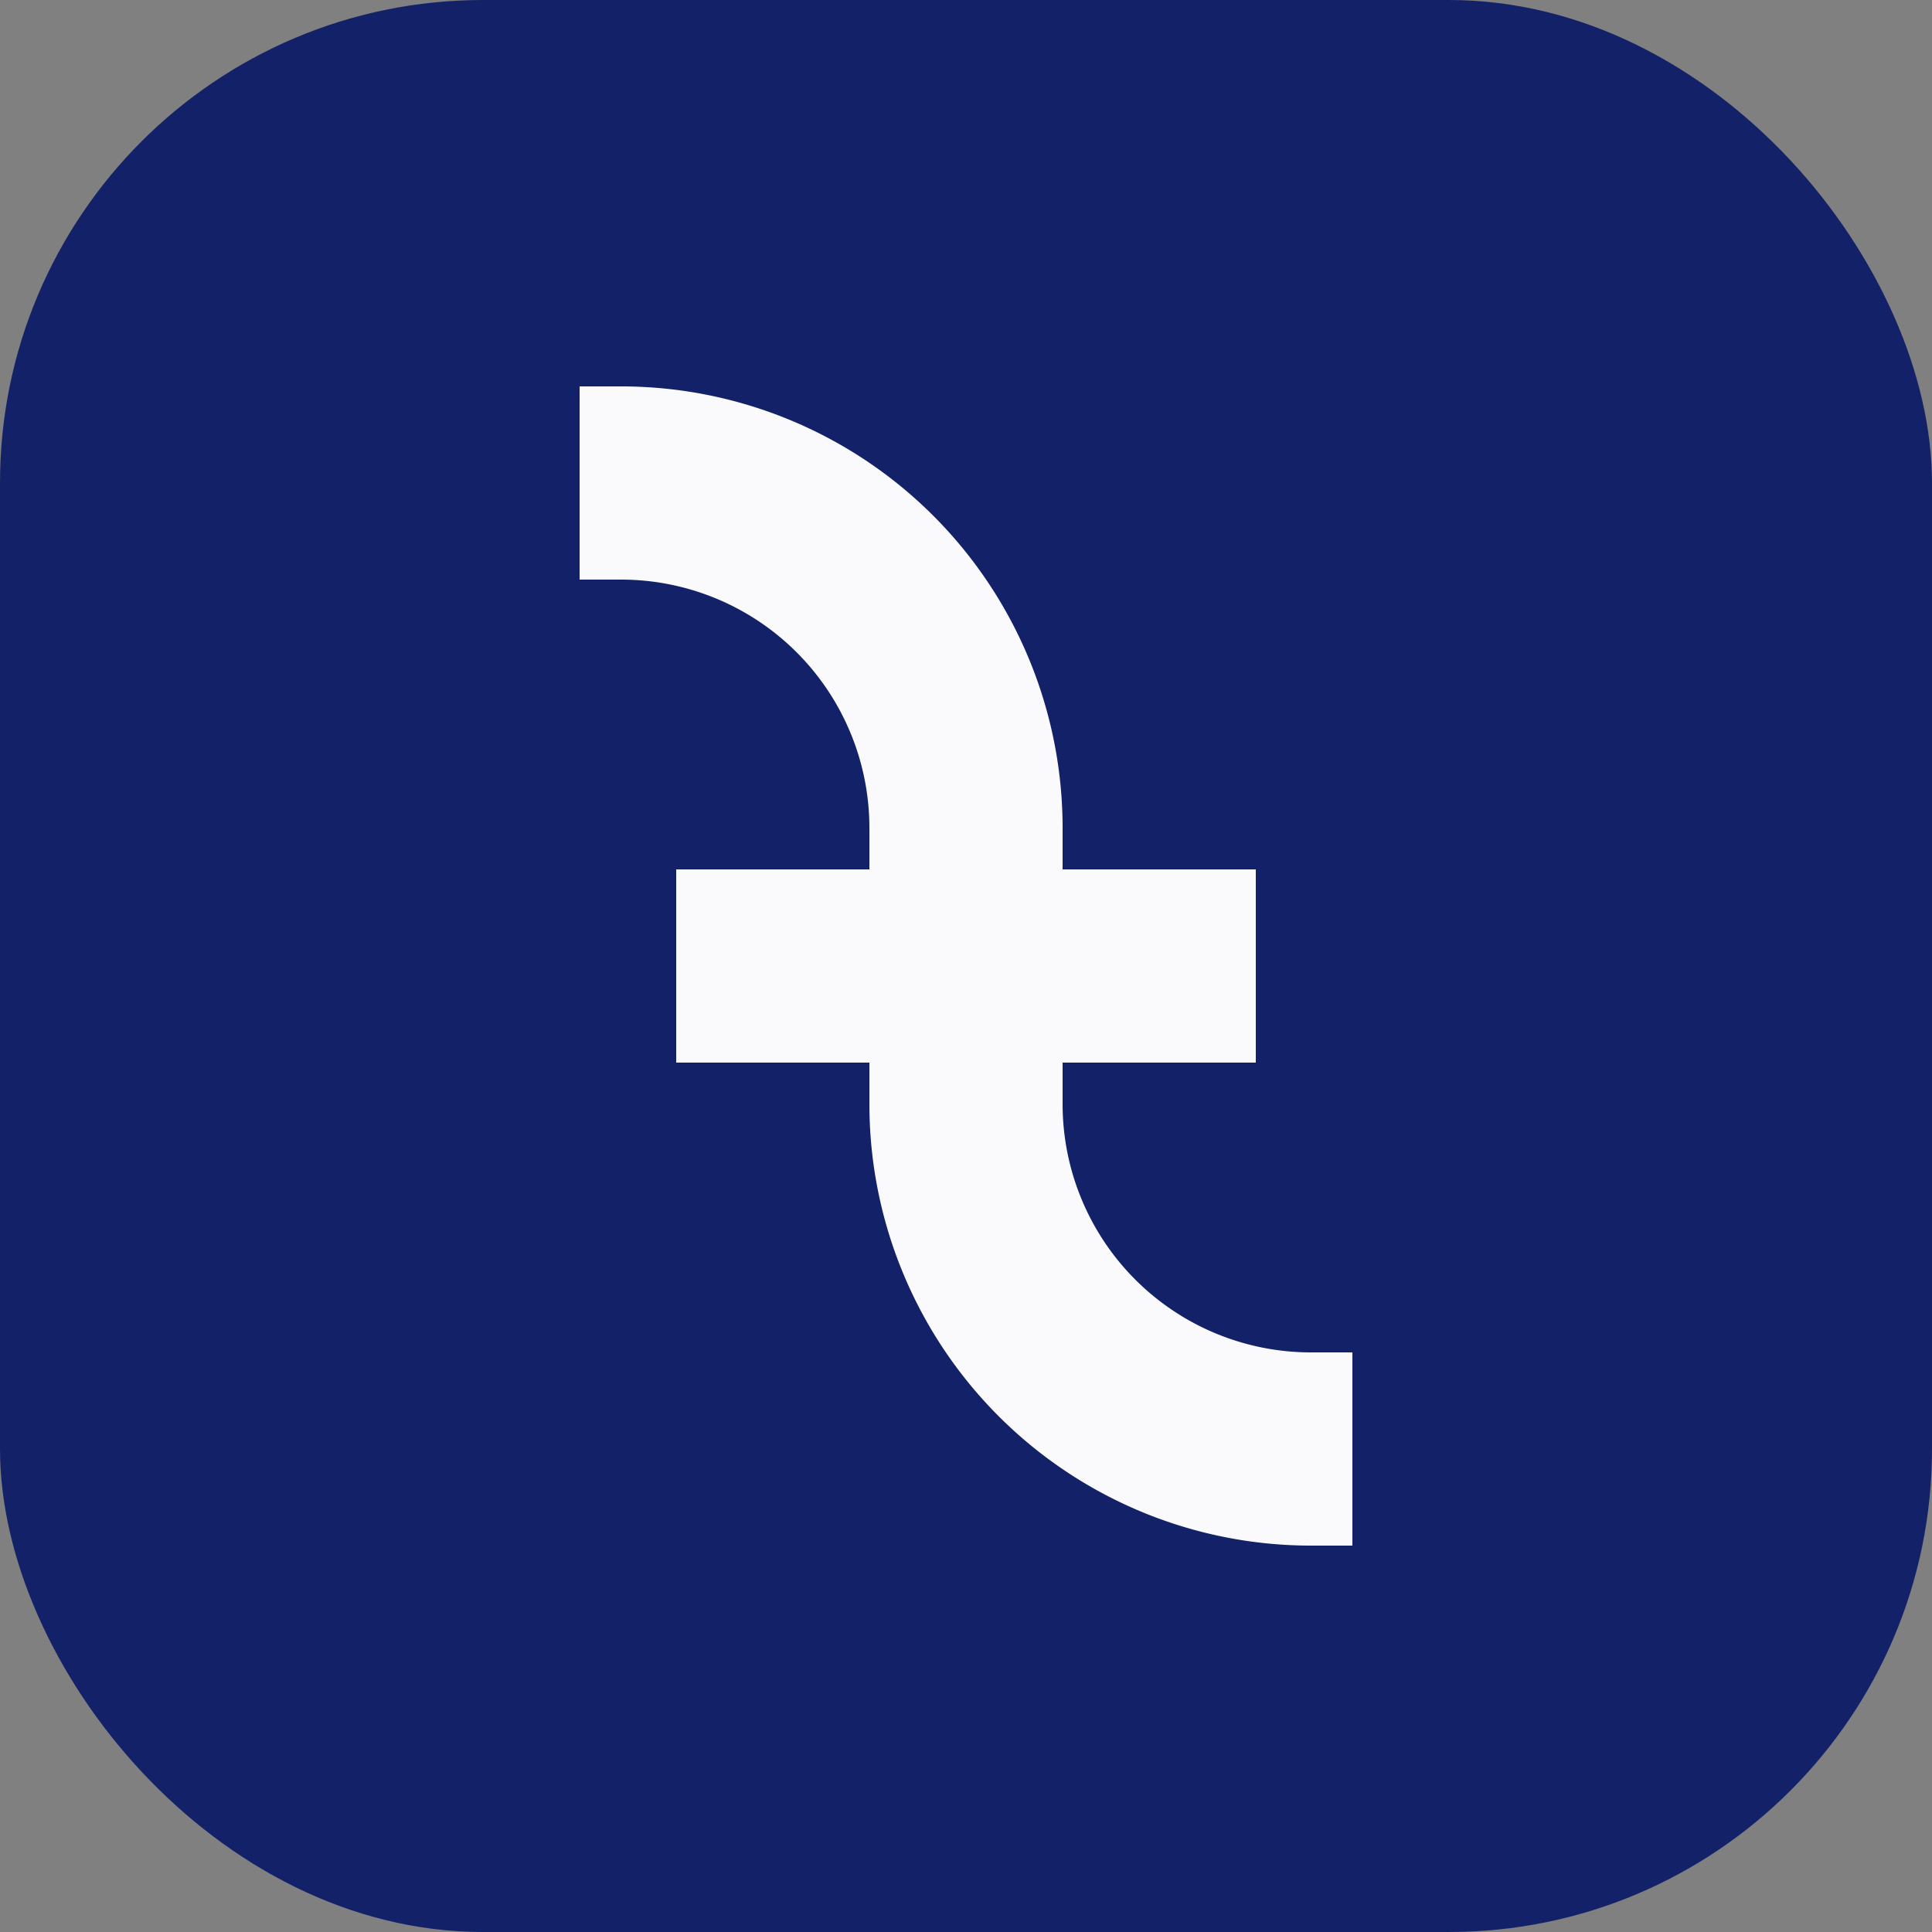 <svg xmlns="http://www.w3.org/2000/svg" xmlns:xlink="http://www.w3.org/1999/xlink" width="20" height="20" viewBox="0 0 20 20">
    <rect x="0" y="0" width="20" height="20" fill="#808080" stroke="none"/>
    <defs>
        <rect id="a" width="20" height="20" rx="5"/>
    </defs>
    <g fill="none" fill-rule="evenodd">
        <mask id="b" fill="#fff">
            <use xlink:href="#a"/>
        </mask>
        <use fill="#132268" xlink:href="#a"/>
        <path stroke="#FAFAFC" stroke-width="2" d="M6 5h.429A3.571 3.571 0 0 1 10 8.571v2.858A3.571 3.571 0 0 0 13.571 15H14" mask="url(#b)"/>
        <path fill="#FAFAFC" d="M7 9h6v2H7z" mask="url(#b)"/>
    </g>
</svg>
